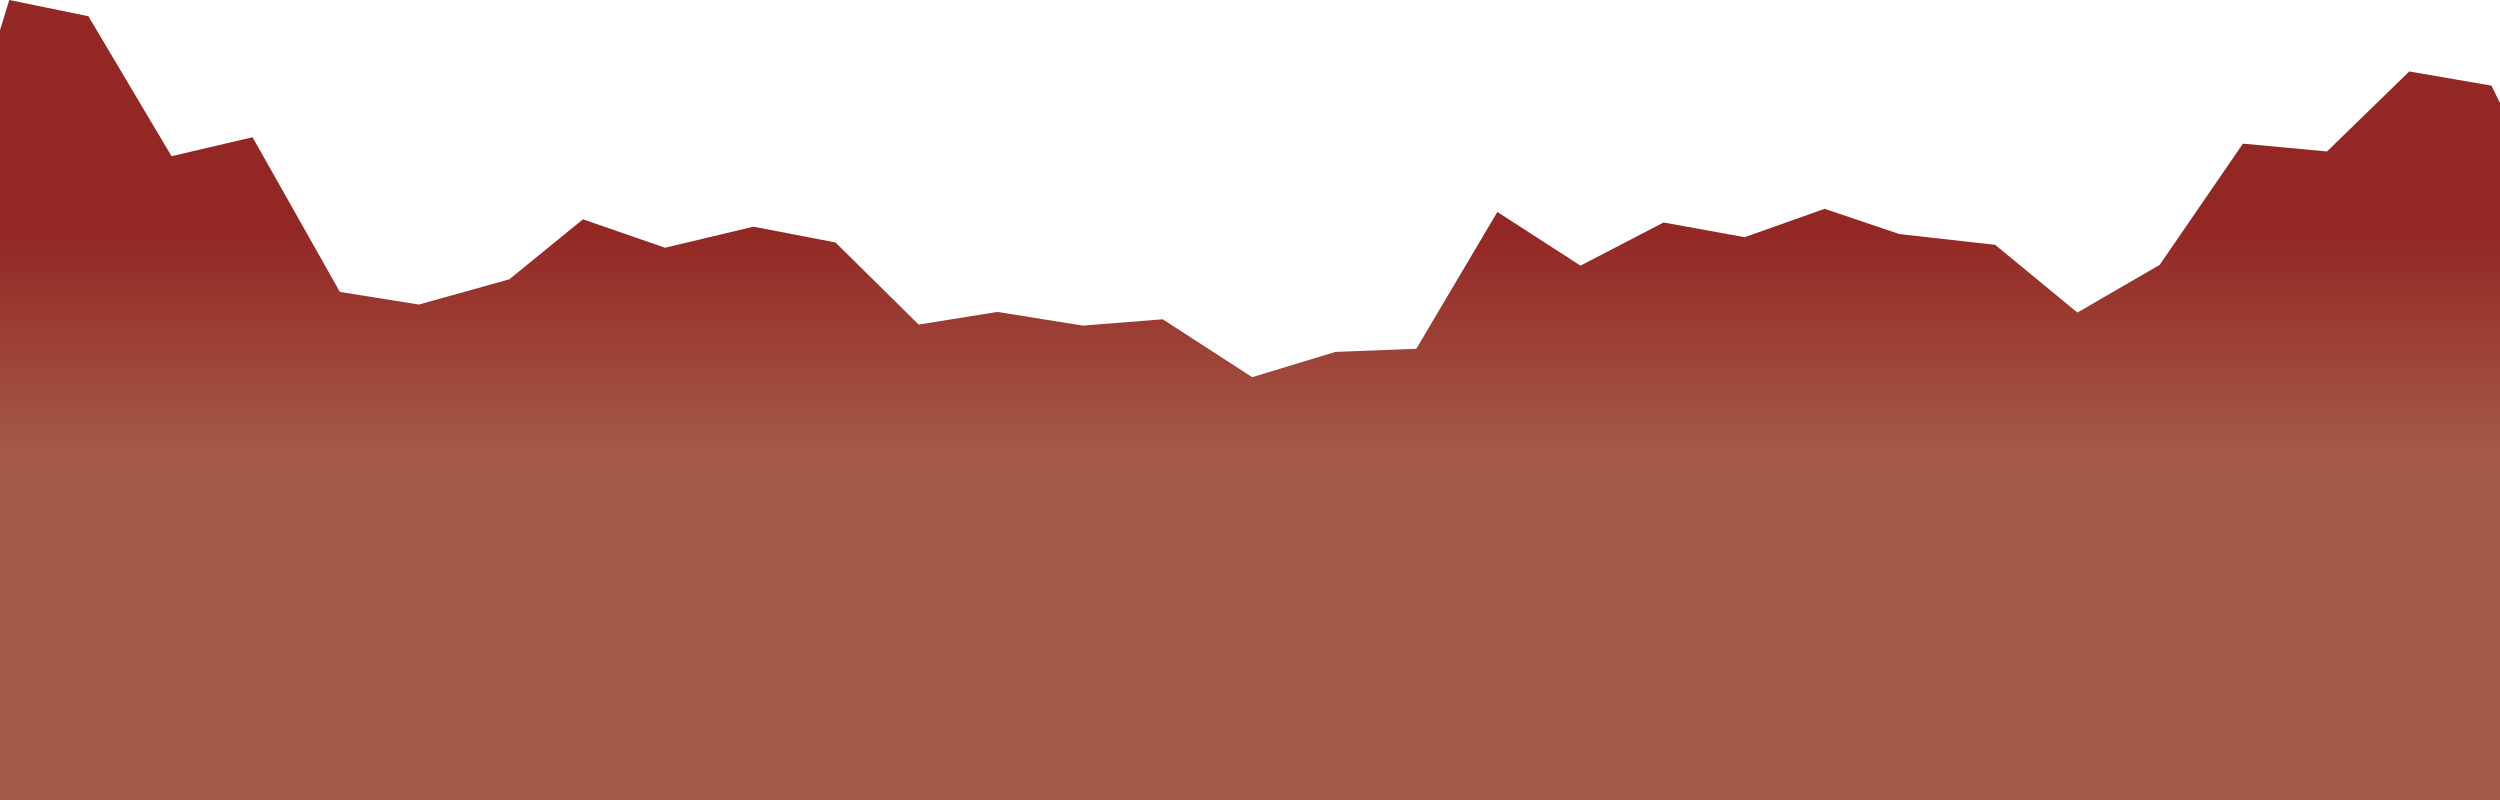 <?xml version="1.0" encoding="UTF-8" standalone="no"?>
<!-- Created with Inkscape (http://www.inkscape.org/) -->

<svg
   xmlns:dc="http://purl.org/dc/elements/1.1/"
   xmlns:cc="http://creativecommons.org/ns#"
   xmlns:rdf="http://www.w3.org/1999/02/22-rdf-syntax-ns#"
   xmlns:svg="http://www.w3.org/2000/svg"
   xmlns="http://www.w3.org/2000/svg"
   xmlns:xlink="http://www.w3.org/1999/xlink"
   xmlns:sodipodi="http://sodipodi.sourceforge.net/DTD/sodipodi-0.dtd"
   xmlns:inkscape="http://www.inkscape.org/namespaces/inkscape"
   width="635mm"
   height="203.242mm"
   viewBox="0 0 635 203.242"
   version="1.1"
   id="svg4612"
   inkscape:version="0.92.3 (2405546, 2018-03-11)"
   sodipodi:docname="header-terrain5.svg">
  <defs
     id="defs4606">
    <linearGradient
       gradientTransform="matrix(0.265,0,0,0.265,0,-190.467)"
       inkscape:collect="always"
       xlink:href="#linearGradient4389"
       id="linearGradient4395"
       x1="0"
       y1="1294.052"
       x2="0"
       y2="1509.308"
       gradientUnits="userSpaceOnUse" />
    <linearGradient
       inkscape:collect="always"
       id="linearGradient4389">
      <stop
         style="stop-color:#932724;stop-opacity:1"
         offset="0"
         id="stop4391" />
      <stop
         style="stop-color:#a55a47;stop-opacity:1"
         offset="1"
         id="stop4393" />
    </linearGradient>
  </defs>
  <sodipodi:namedview
     id="base"
     pagecolor="#ffffff"
     bordercolor="#666666"
     borderopacity="1.0"
     inkscape:pageopacity="0.0"
     inkscape:pageshadow="2"
     inkscape:zoom="0.2184082"
     inkscape:cx="576.34717"
     inkscape:cy="457.96705"
     inkscape:document-units="mm"
     inkscape:current-layer="layer1"
     showgrid="false"
     inkscape:window-width="1364"
     inkscape:window-height="800"
     inkscape:window-x="2201"
     inkscape:window-y="162"
     inkscape:window-maximized="0" />
  <g
     inkscape:label="Layer 1"
     inkscape:groupmode="layer"
     id="layer1"
     transform="translate(0,-93.758)">
    <path
       style="display:inline;fill:url(#linearGradient4395);fill-opacity:1;fill-rule:evenodd;stroke:none;stroke-width:0.265px;stroke-linecap:butt;stroke-linejoin:miter;stroke-opacity:1"
       d="M 0,297 H 635 V 119.946 l -2.173,-4.441 -20.883,-3.591 -20.883,20.316 -21.356,-1.984 -21.167,30.805 -20.883,12.095 -20.883,-17.198 -24.35,-2.739 -18.976,-6.414 -20.312,7.216 -20.58,-3.742 -21.114,10.958 -21.114,-13.631 -20.58,34.745 -20.58,0.802 -21.114,6.414 -22.718,-14.7 -20.312,1.604 -21.649,-3.475 -20.045,3.207 -21.114,-20.847 -20.847,-4.009 -22.451,5.345 -20.847,-7.216 -18.709,15.234 -22.985,6.414 -20.045,-3.207 -22.183,-39.289 -20.58,4.811 L 22.451,97.884 2.355,93.758 0,101.442 Z"
       id="path4387"
       inkscape:connector-curvature="0" />
  </g>
</svg>
